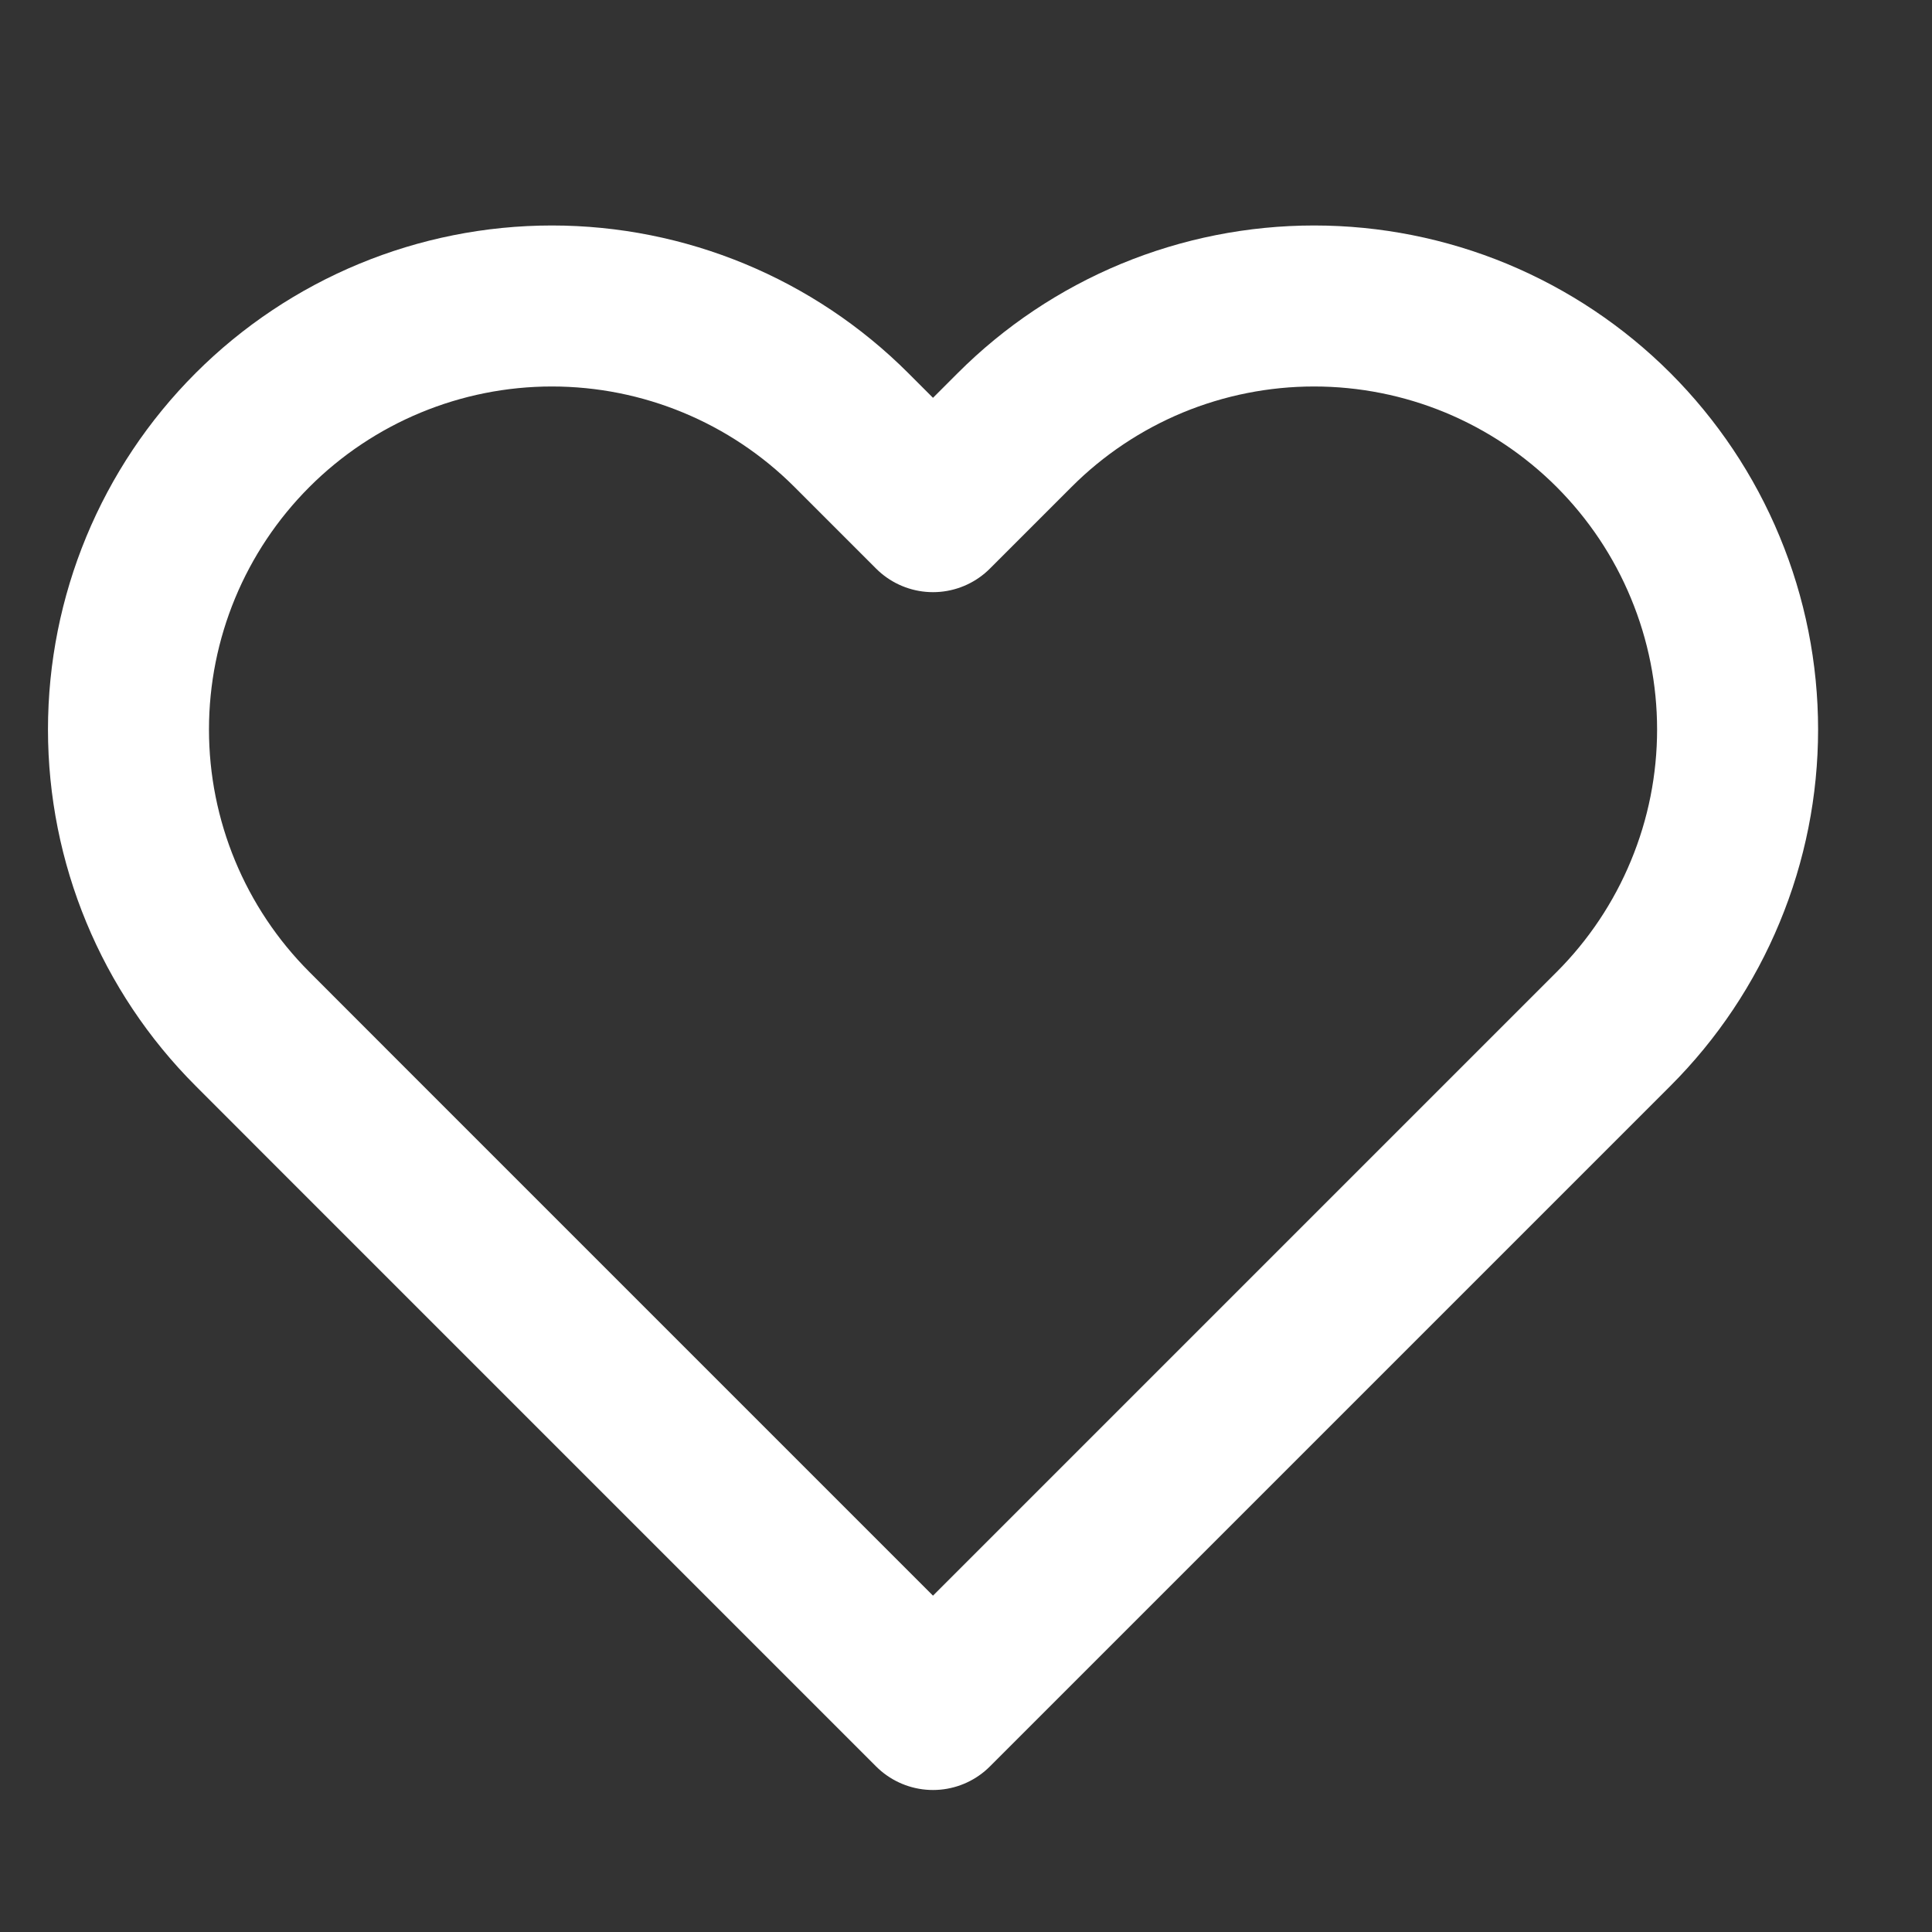 <svg width="24" height="24" viewBox="0 0 24 24" fill="none" xmlns="http://www.w3.org/2000/svg">
<rect x="0" y="0" width="24" height="24" fill="#333333" stroke="none"/>
<g clip-path="url(#clip0_2959_17703)">
<path d="M20.044 5.342C19.555 4.853 18.975 4.466 18.337 4.201C17.699 3.937 17.015 3.801 16.324 3.801C15.633 3.801 14.949 3.937 14.31 4.201C13.672 4.466 13.092 4.853 12.604 5.342L11.59 6.356L10.576 5.342C9.59 4.356 8.252 3.801 6.856 3.801C5.461 3.801 4.123 4.356 3.137 5.342C2.15 6.329 1.596 7.667 1.596 9.062C1.596 10.457 2.15 11.795 3.137 12.782L4.15 13.796L11.59 21.236L19.03 13.796L20.044 12.782C20.532 12.294 20.92 11.714 21.184 11.075C21.449 10.437 21.585 9.753 21.585 9.062C21.585 8.371 21.449 7.687 21.184 7.049C20.92 6.41 20.532 5.831 20.044 5.342Z" stroke="white" stroke-width="2" stroke-linecap="round" stroke-linejoin="round"/>
</g>
<defs>
<clipPath id="clip0_2959_17703">
<rect width="22.951" height="22.951" fill="white" transform="translate(0.115 0.934)"/>
</clipPath>
</defs>
</svg>
